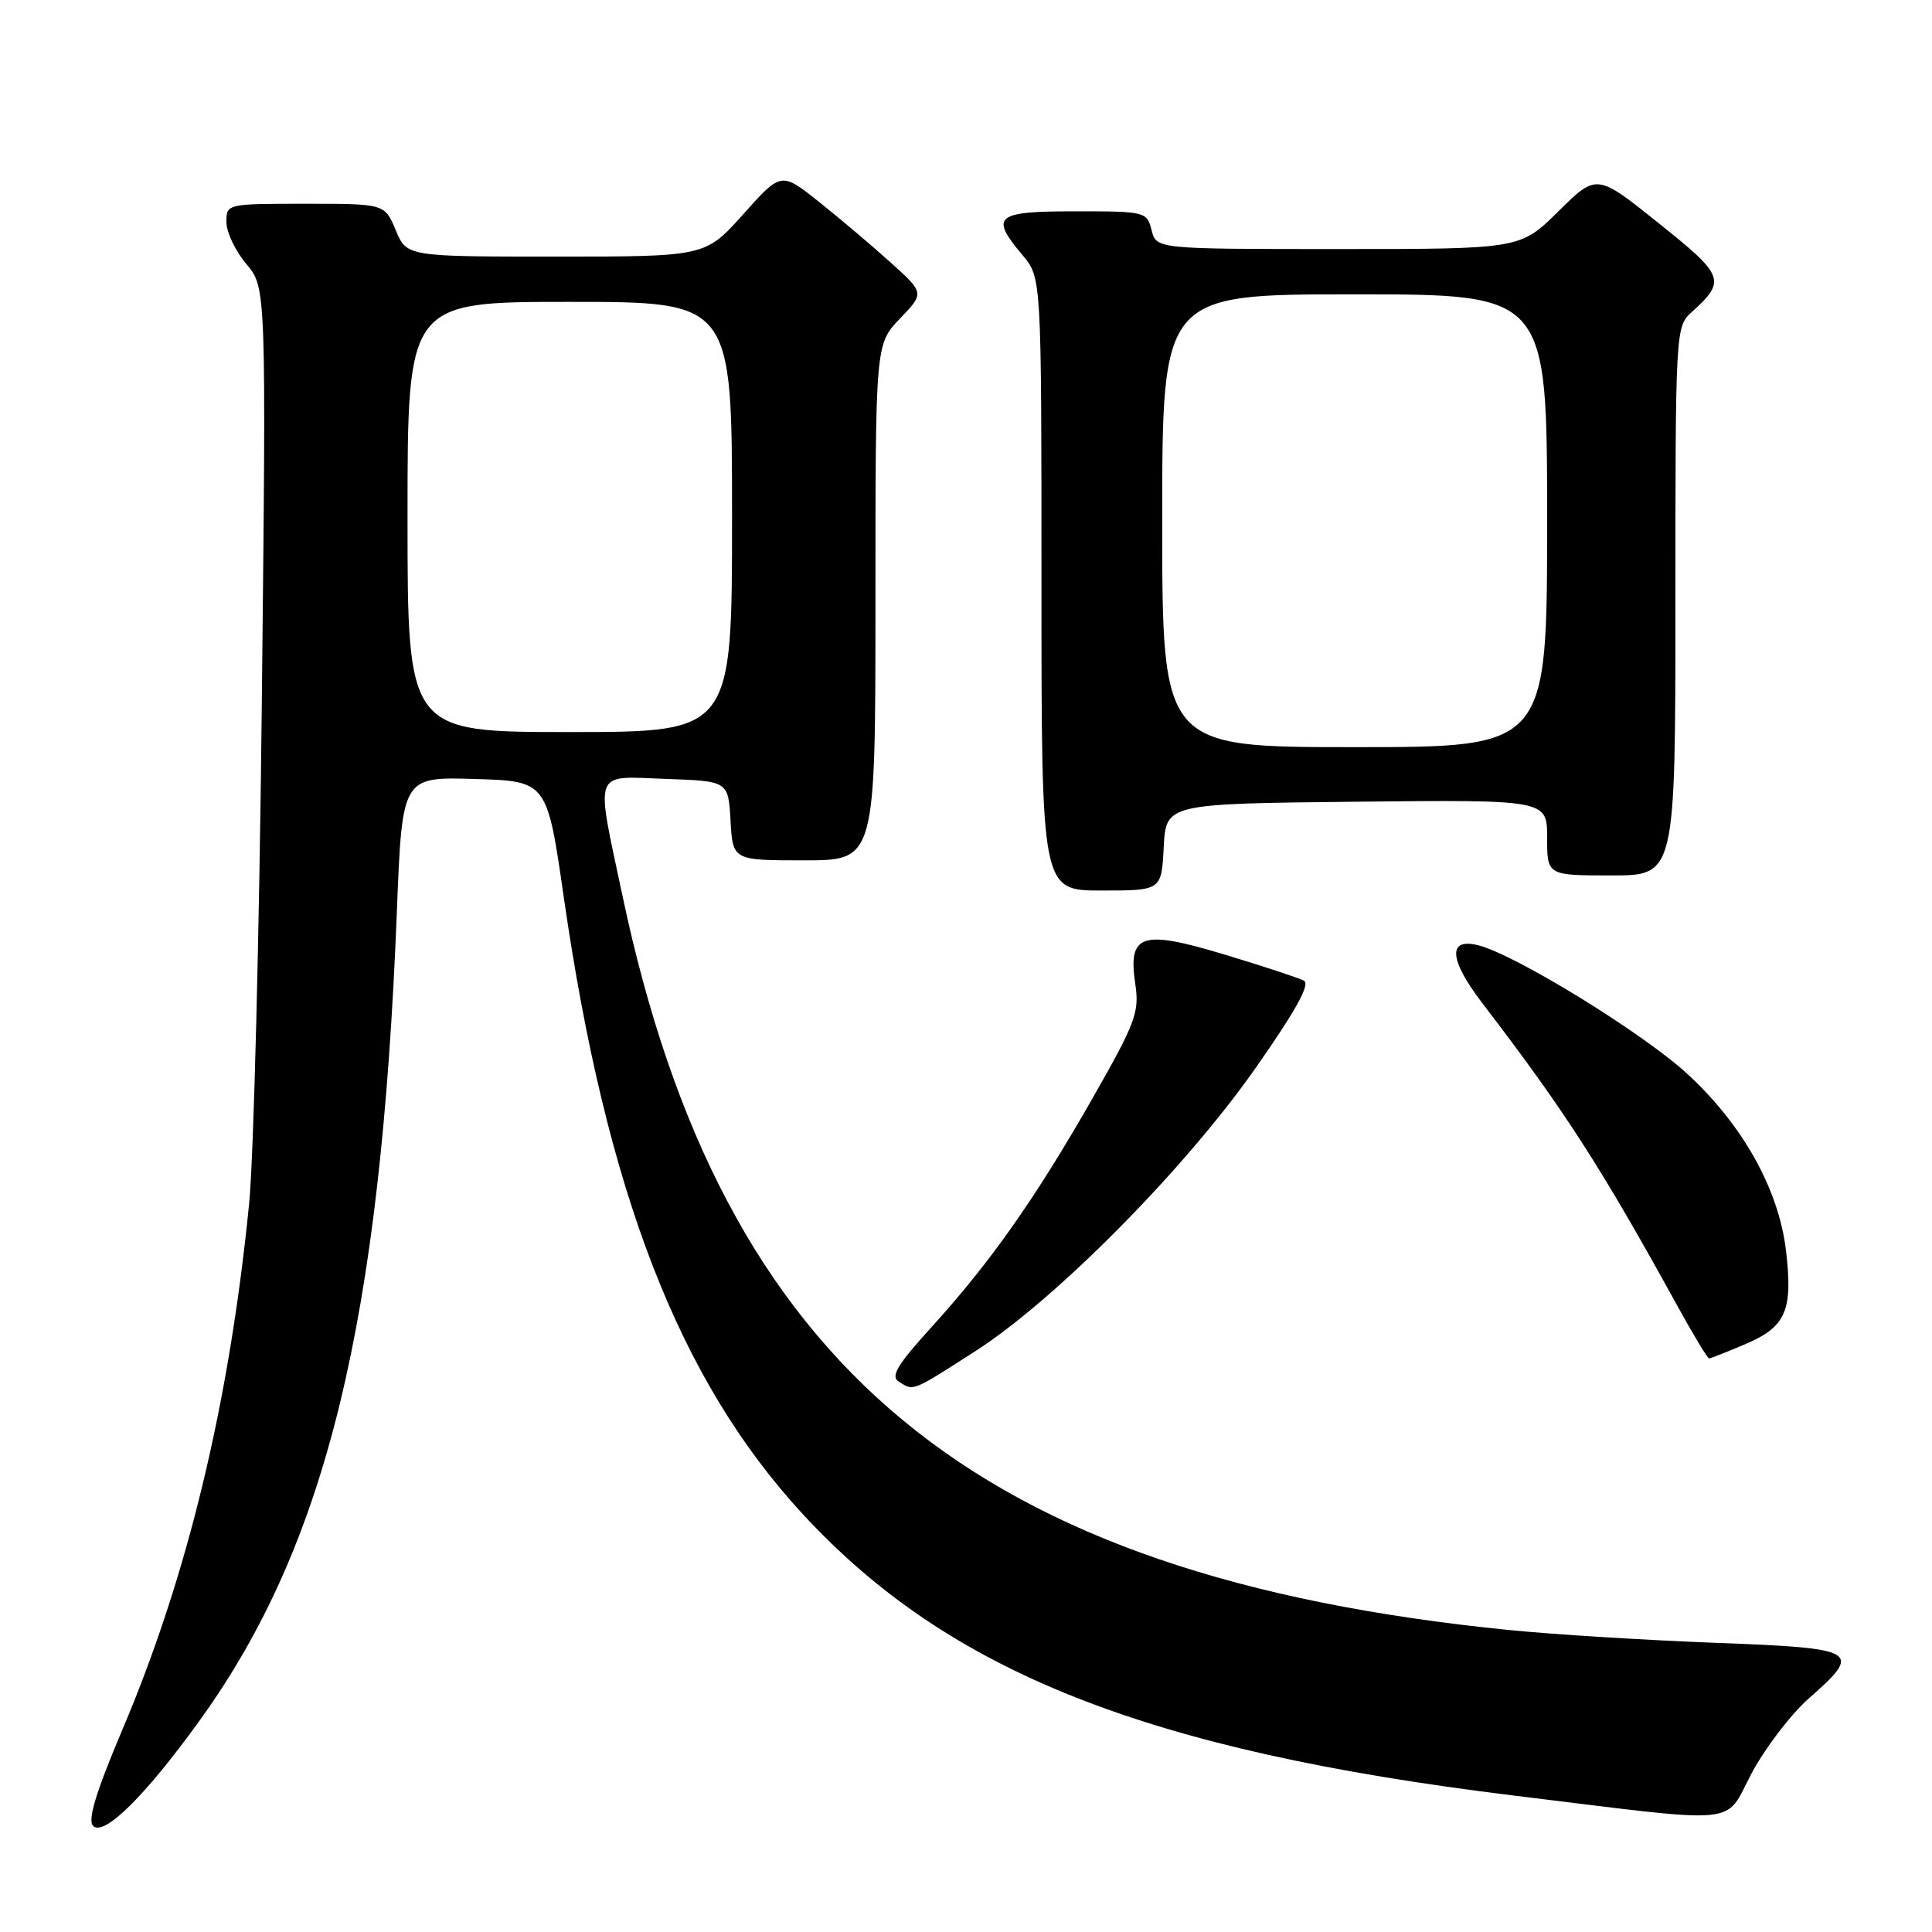 <?xml version="1.0" encoding="UTF-8" standalone="no"?>
<!DOCTYPE svg PUBLIC "-//W3C//DTD SVG 1.1//EN" "http://www.w3.org/Graphics/SVG/1.1/DTD/svg11.dtd" >
<svg xmlns="http://www.w3.org/2000/svg" xmlns:xlink="http://www.w3.org/1999/xlink" version="1.1" viewBox="0 0 256 256">
 <g >
 <path fill="currentColor"
d=" M 26.53 227.87 C 43.27 204.62 50.46 175.07 52.59 120.72 C 53.29 102.93 53.29 102.93 62.89 103.22 C 72.49 103.50 72.49 103.50 74.72 119.00 C 80.34 157.97 89.96 182.82 106.33 200.58 C 125.66 221.56 151.94 231.97 200.52 237.91 C 231.44 241.69 228.36 241.98 232.10 234.97 C 233.89 231.61 237.30 227.15 239.68 225.05 C 246.87 218.72 246.33 218.40 227.25 217.68 C 218.04 217.33 205.78 216.57 200.00 215.99 C 129.09 208.91 95.71 181.29 82.49 118.73 C 78.88 101.68 78.44 102.86 88.25 103.21 C 96.50 103.50 96.50 103.50 96.80 108.75 C 97.10 114.00 97.10 114.00 106.55 114.00 C 116.00 114.00 116.00 114.00 116.00 79.80 C 116.00 45.60 116.00 45.60 119.25 42.21 C 122.50 38.83 122.50 38.83 118.00 34.77 C 115.53 32.54 111.25 28.92 108.51 26.74 C 103.51 22.76 103.51 22.76 98.49 28.38 C 93.46 34.00 93.46 34.00 73.68 34.00 C 53.90 34.00 53.90 34.00 52.44 30.50 C 50.97 27.00 50.97 27.00 40.49 27.00 C 30.06 27.00 30.00 27.01 30.00 29.42 C 30.00 30.76 31.19 33.26 32.64 34.98 C 35.28 38.12 35.28 38.12 34.69 93.31 C 34.37 123.66 33.61 153.45 33.01 159.50 C 30.39 185.88 24.87 208.80 16.22 229.18 C 12.70 237.49 11.58 241.18 12.34 241.94 C 13.78 243.38 19.30 237.92 26.53 227.87 Z  M 129.20 179.06 C 139.79 172.28 156.93 154.98 166.35 141.55 C 171.71 133.90 173.65 130.40 172.77 129.94 C 172.07 129.57 167.35 128.02 162.28 126.49 C 151.19 123.14 149.43 123.73 150.44 130.45 C 150.99 134.13 150.45 135.57 144.73 145.59 C 137.19 158.80 131.23 167.27 123.44 175.84 C 118.90 180.83 117.97 182.37 119.09 183.07 C 121.09 184.34 120.75 184.48 129.20 179.06 Z  M 231.39 178.05 C 236.66 175.79 237.59 173.60 236.65 165.68 C 235.69 157.57 230.88 148.98 223.53 142.25 C 217.63 136.85 200.96 126.59 195.94 125.27 C 191.79 124.19 191.97 127.11 196.42 132.93 C 207.36 147.21 212.17 154.69 222.38 173.25 C 224.43 176.96 226.26 180.00 226.47 180.00 C 226.67 180.00 228.88 179.12 231.39 178.05 Z  M 154.20 112.25 C 154.50 106.50 154.50 106.50 179.75 106.23 C 205.00 105.97 205.00 105.97 205.00 110.98 C 205.00 116.00 205.00 116.00 213.50 116.00 C 222.00 116.00 222.00 116.00 222.00 79.65 C 222.00 44.04 222.04 43.27 224.09 41.42 C 228.77 37.18 228.55 36.58 219.78 29.57 C 211.57 22.99 211.57 22.99 206.50 28.00 C 201.44 33.00 201.44 33.00 177.33 33.00 C 153.22 33.00 153.22 33.00 152.59 30.50 C 151.98 28.05 151.76 28.00 142.48 28.00 C 131.86 28.00 131.12 28.62 135.50 33.82 C 138.00 36.79 138.00 36.79 138.00 77.39 C 138.00 118.00 138.00 118.00 145.95 118.00 C 153.90 118.00 153.90 118.00 154.20 112.25 Z  M 54.00 68.50 C 54.00 40.00 54.00 40.00 75.50 40.00 C 97.00 40.00 97.00 40.00 97.00 68.50 C 97.00 97.00 97.00 97.00 75.50 97.00 C 54.00 97.00 54.00 97.00 54.00 68.50 Z  M 154.00 69.00 C 154.00 39.00 154.00 39.00 179.50 39.00 C 205.00 39.00 205.00 39.00 205.00 69.00 C 205.00 99.00 205.00 99.00 179.50 99.00 C 154.00 99.00 154.00 99.00 154.00 69.00 Z "/>
</g>
</svg>